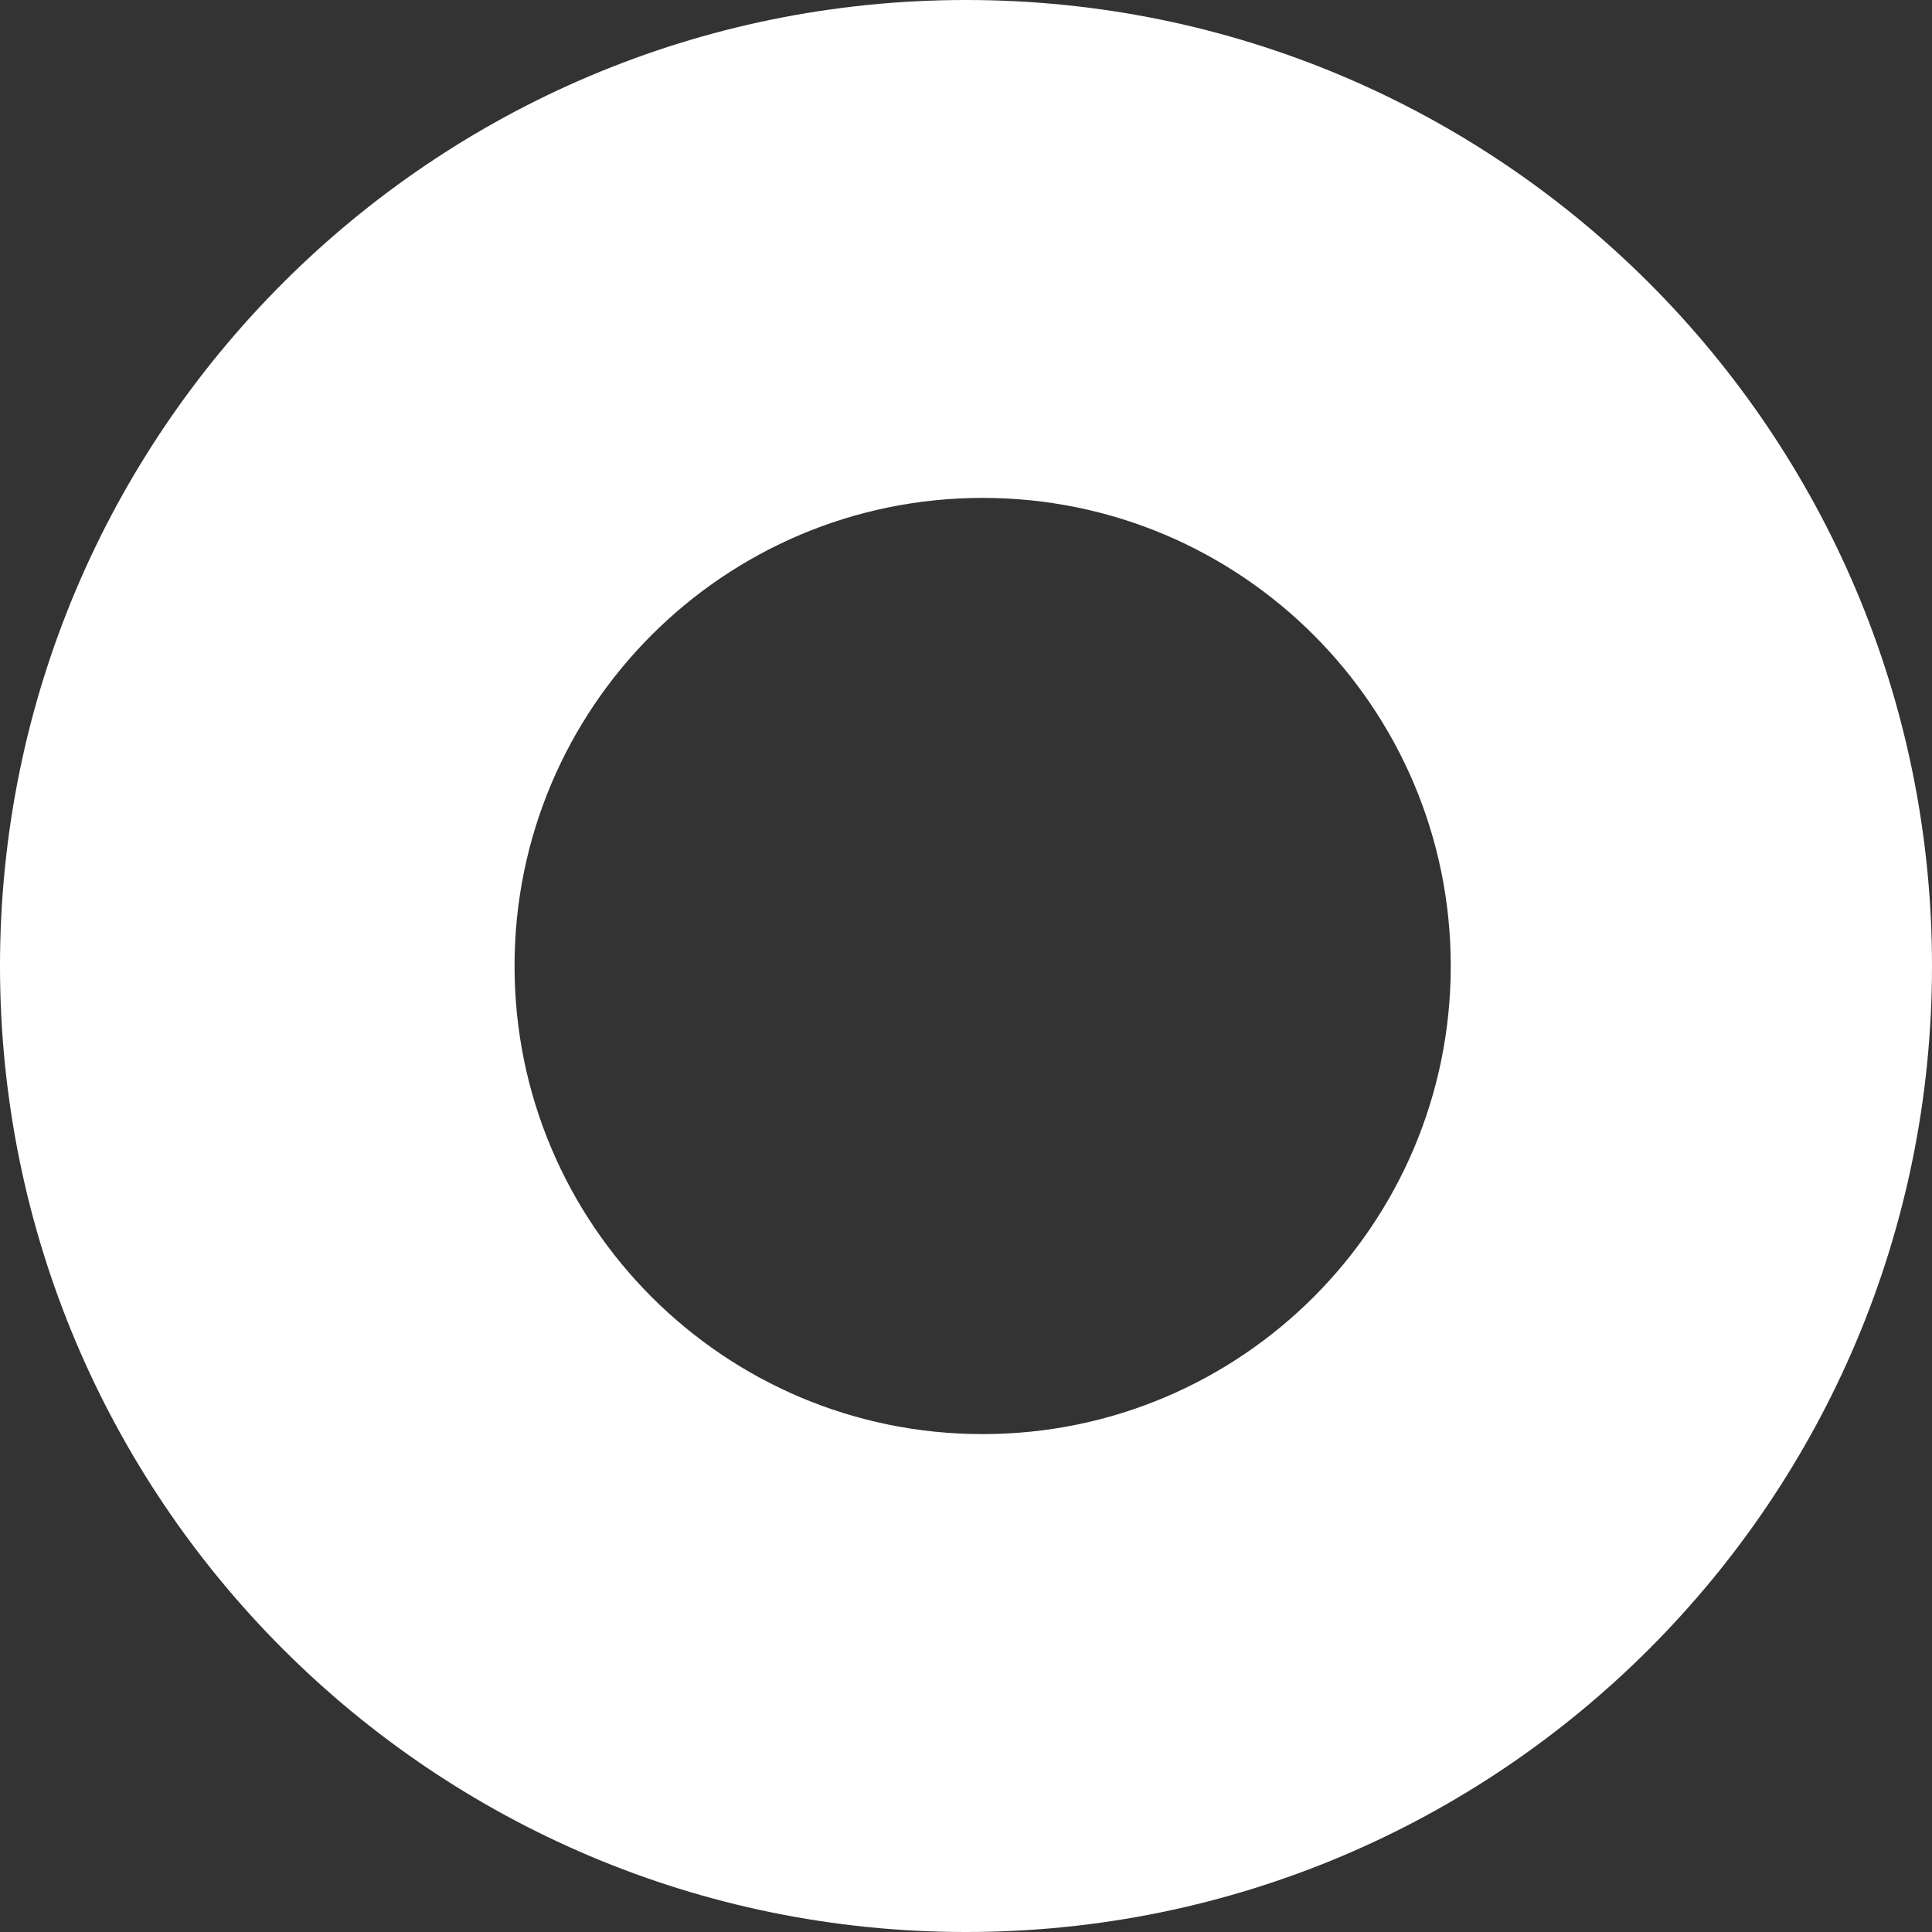 <svg width="1551" height="1551" viewBox="0 0 1551 1551" fill="none" xmlns="http://www.w3.org/2000/svg">
<rect x="0" y="0" width="1551" height="1551" fill="#333333" stroke="none"/>
<path opacity="1" d="M775.5 0C347.203 0 0 347.203 0 775.5C0 1203.8 347.203 1551 775.5 1551C1203.8 1551 1551 1203.8 1551 775.5C1551 347.203 1203.8 0 775.5 0ZM788.865 1151.29C581.319 1151.29 413.072 983.046 413.072 775.5C413.072 567.954 581.319 399.707 788.865 399.707C996.411 399.707 1164.66 567.954 1164.66 775.5C1164.66 983.046 996.411 1151.29 788.865 1151.29Z" fill="white"/>
</svg>

